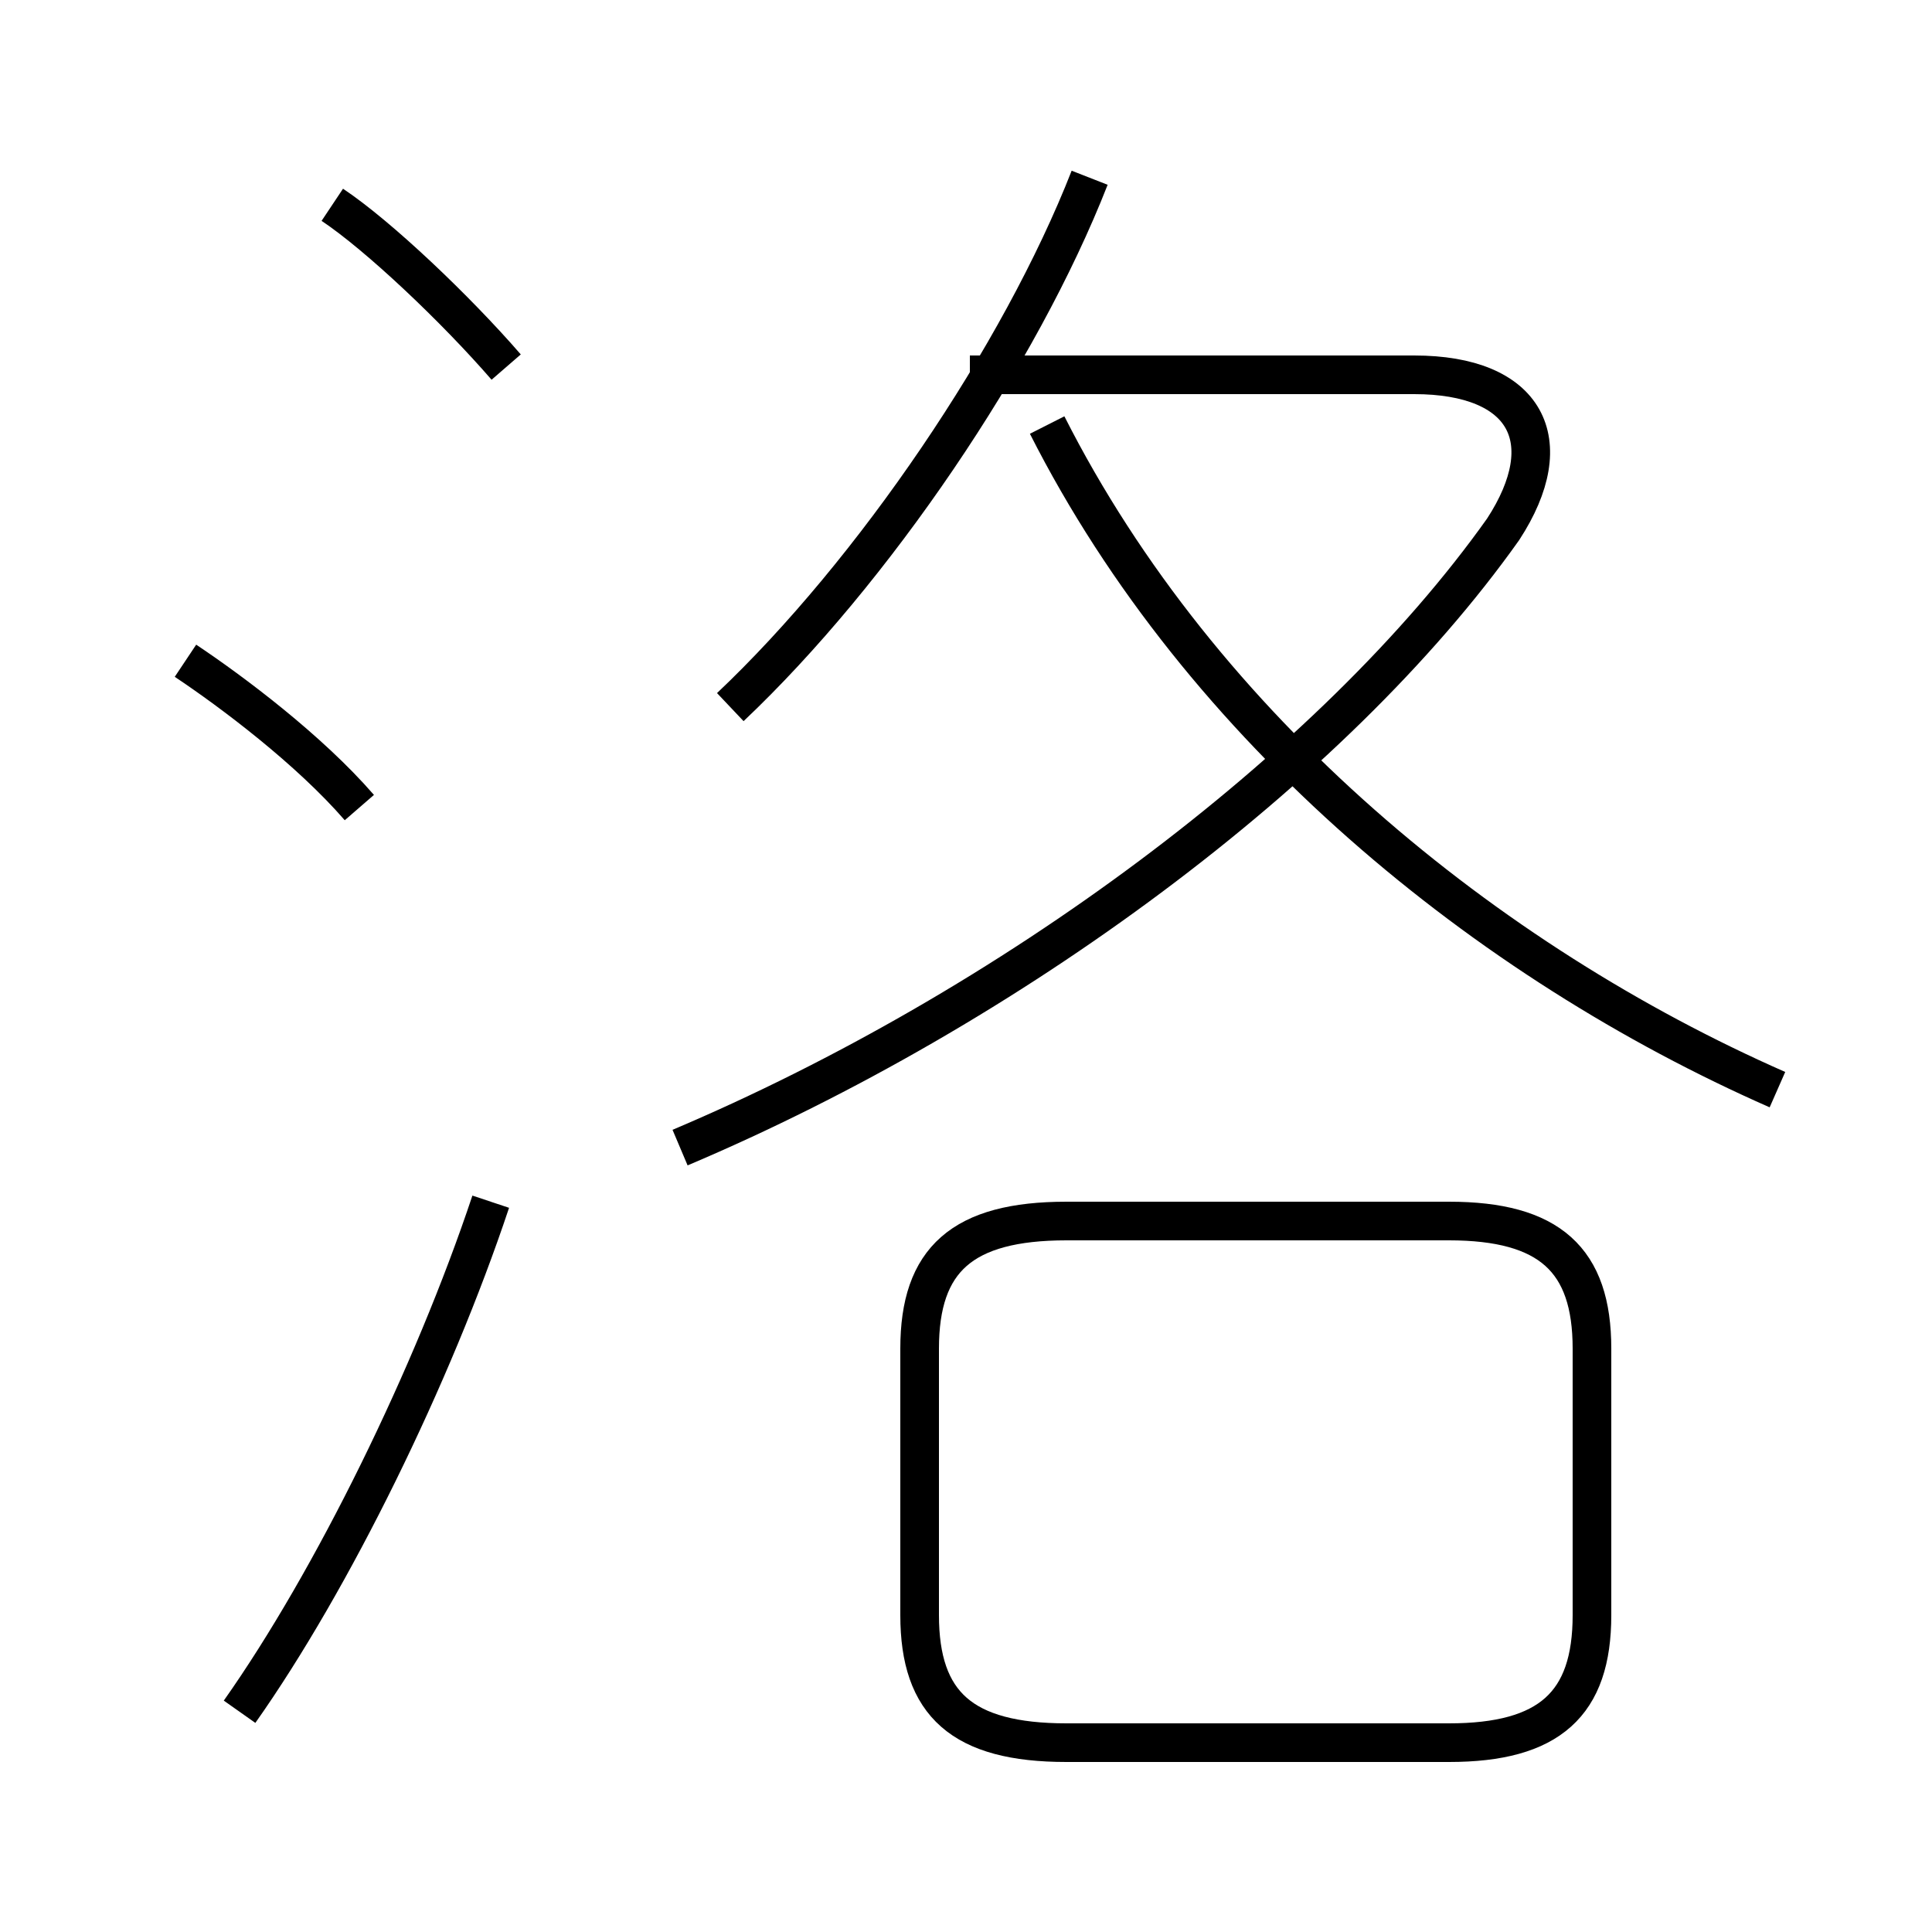<?xml version='1.0' encoding='utf8'?>
<svg viewBox="0.0 -6.0 50.0 50.0" version="1.1" xmlns="http://www.w3.org/2000/svg">
<rect x="0.0" y="-6.0" width="50.0" height="50.0" fill="#808080" stroke="none"/>
<rect x="-1000" y="-1000" width="2000" height="2000" stroke="white" fill="white"/>
<g style="fill:white;stroke:#000000;  stroke-width:1">
<path d="M 17.6 -14.3 C 26.1 -17.9 34.5 -24.1 38.9 -30.3 C 40.4 -32.6 39.5 -34.3 36.6 -34.3 L 25.1 -34.3 M 6.2 0.3 C 8.6 -3.1 11.2 -8.4 12.7 -12.9 M 9.3 -23.1 C 8.0 -24.6 6.0 -26.1 4.8 -26.9 M 27.6 1.1 L 37.5 1.1 C 40.1 1.1 41.2 0.1 41.2 -2.2 L 41.2 -9.1 C 41.2 -11.4 40.1 -12.4 37.5 -12.4 L 27.6 -12.4 C 24.9 -12.4 23.8 -11.4 23.8 -9.1 L 23.8 -2.2 C 23.8 0.1 24.9 1.1 27.6 1.1 Z M 13.1 -34.5 C 11.8 -36.0 9.8 -37.9 8.6 -38.7 M 18.9 -25.7 C 22.6 -29.2 26.4 -34.8 28.2 -39.4 M 46.0 -15.8 C 38.5 -19.1 31.1 -25.1 27.1 -33.0" transform="translate(0.0, 38.0)" />
</g>
</svg>